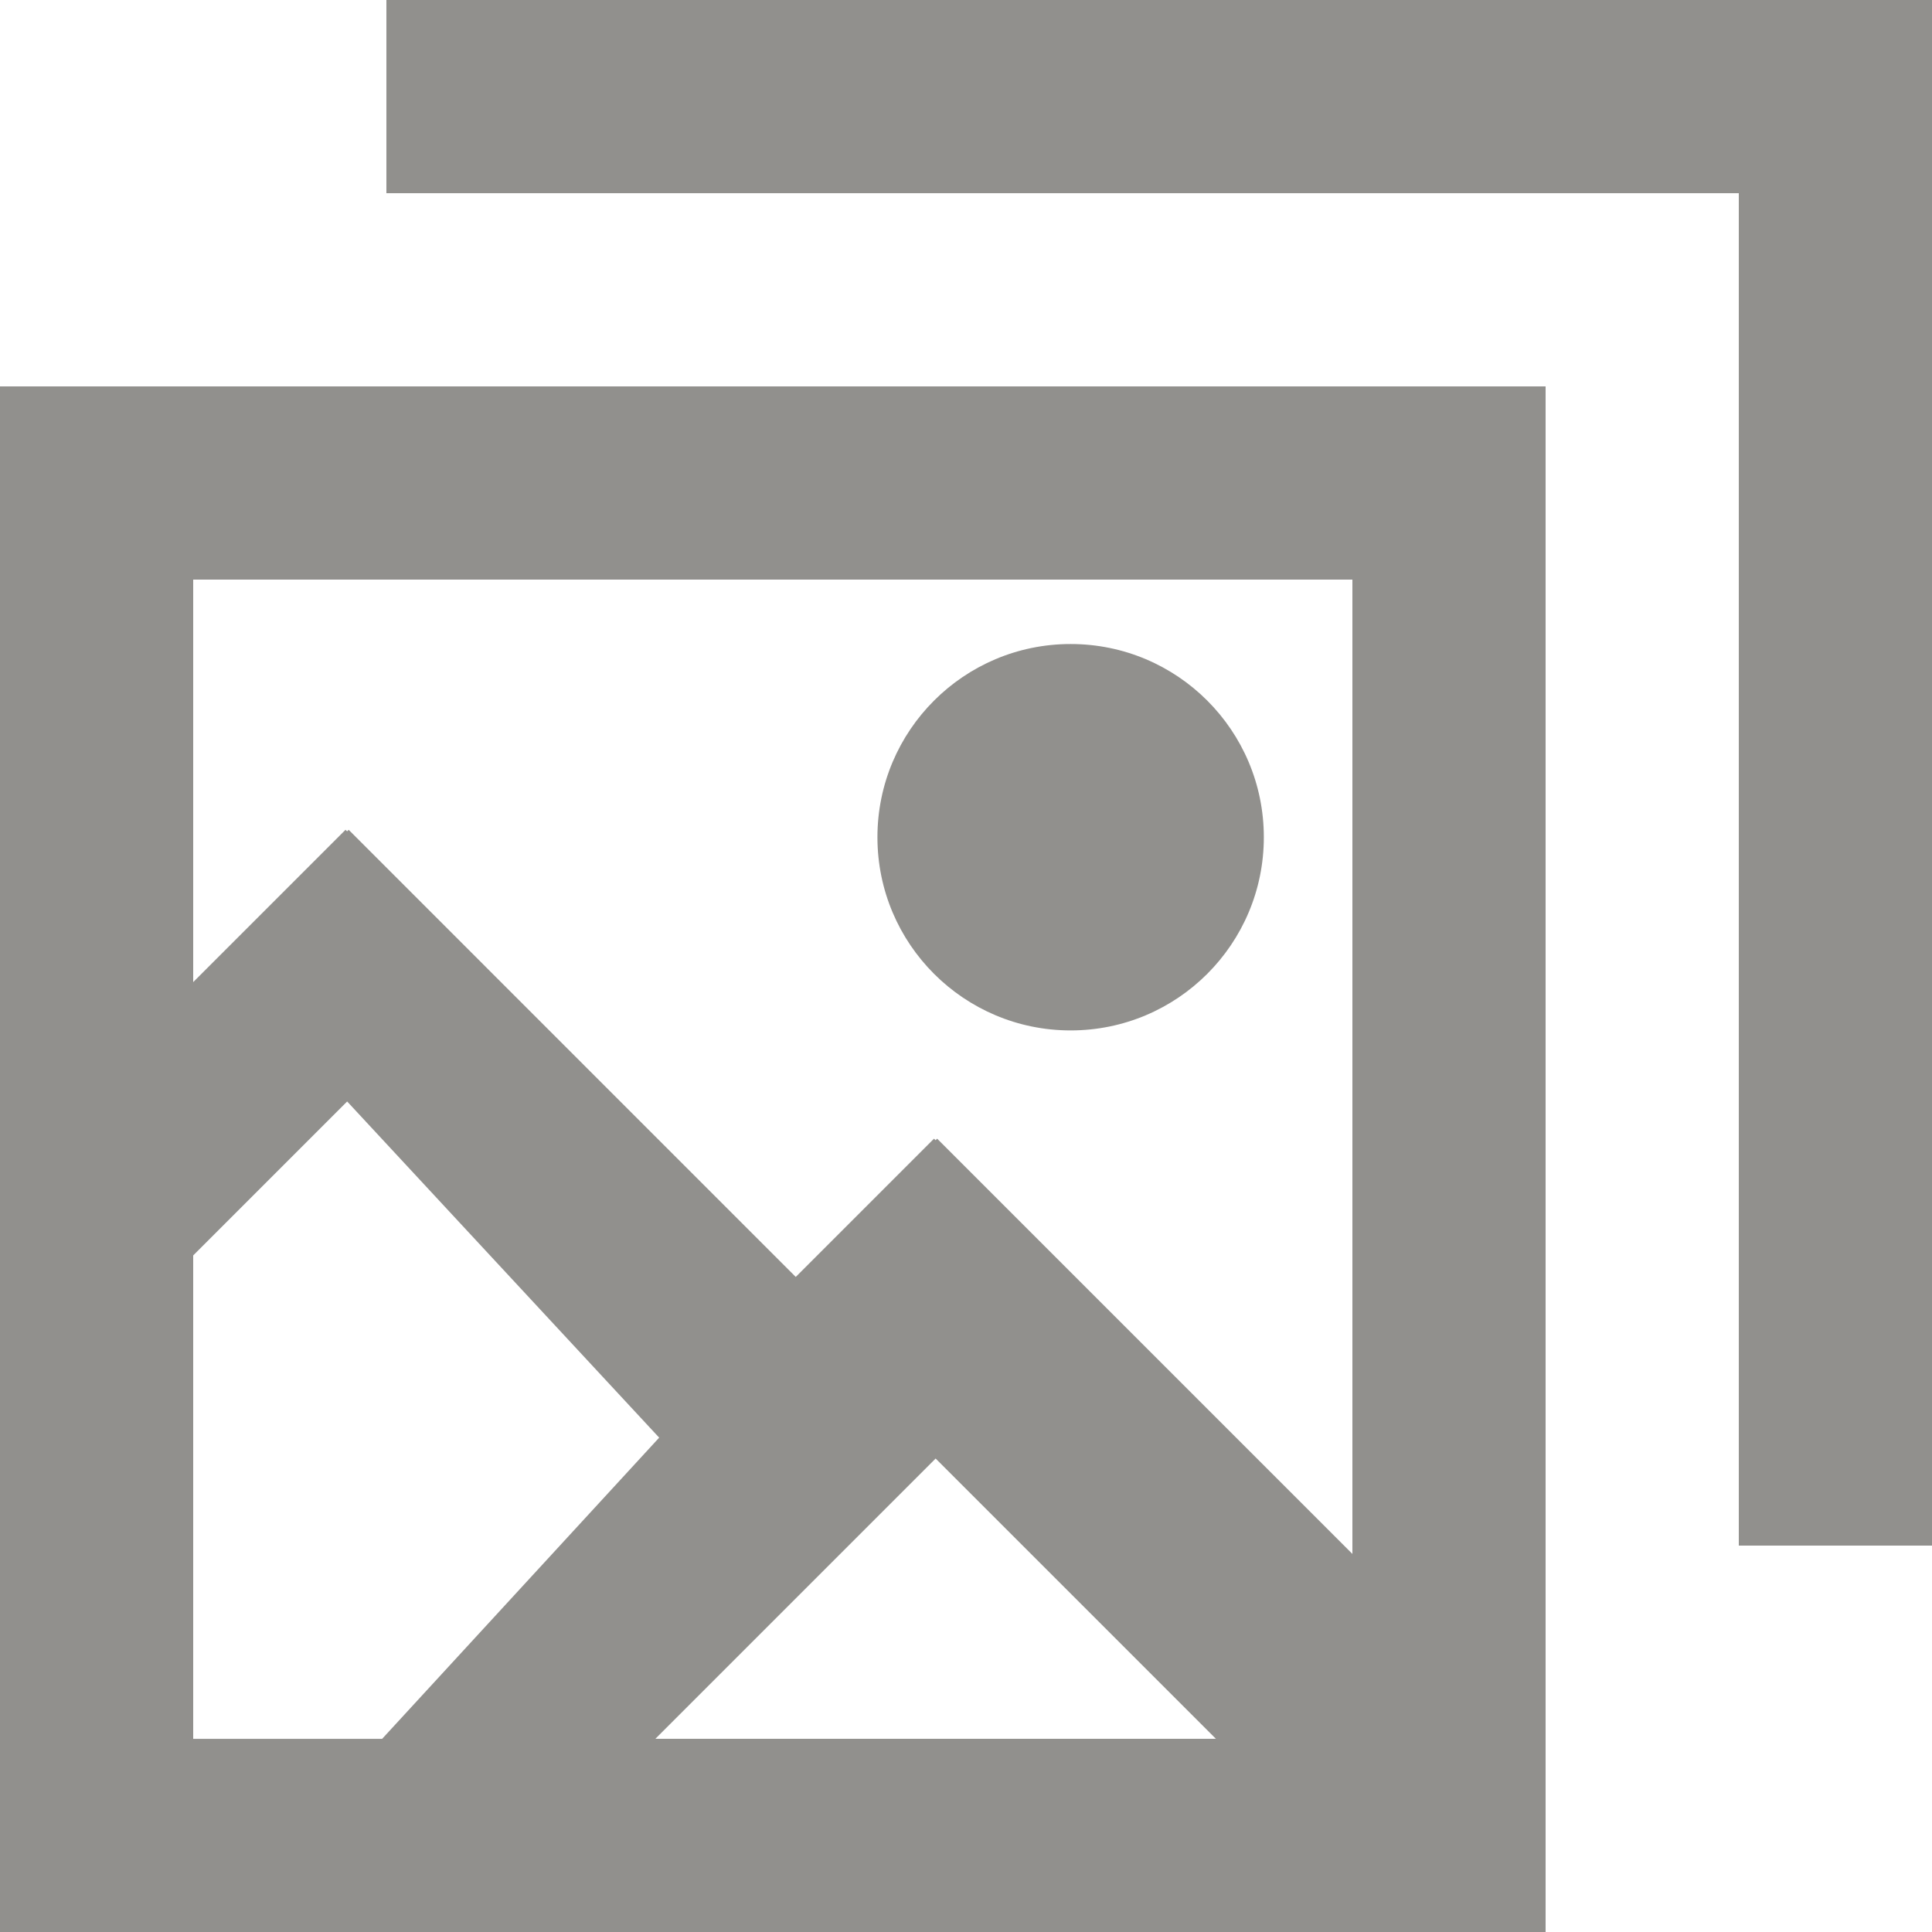 <!-- Generated by IcoMoon.io -->
<svg version="1.1" xmlns="http://www.w3.org/2000/svg" width="32" height="32" viewBox="0 0 32 32">
<title>as-images-</title>
<path fill="#91908d" d="M17.733 17.067c-1.766 0-3.2-1.432-3.2-3.2s1.434-3.2 3.2-3.2c1.768 0 3.2 1.432 3.2 3.2s-1.432 3.2-3.2 3.2zM3.2 28.8v-8.006l2.55-2.55 5.168 5.568-4.589 4.989h-3.13zM3.2 16.267v-6.667h19.2v16.138l-6.878-6.878-0.026 0.026-0.026-0.026-2.29 2.29-7.405-7.406-0.026 0.026-0.026-0.026-2.525 2.525zM20.138 28.8h-9.283l4.642-4.642 4.642 4.642zM0 32h25.6v-25.6h-25.6v25.6zM32 0h-25.6v3.2h22.4v22.4h3.2v-25.6z"></path>
</svg>
